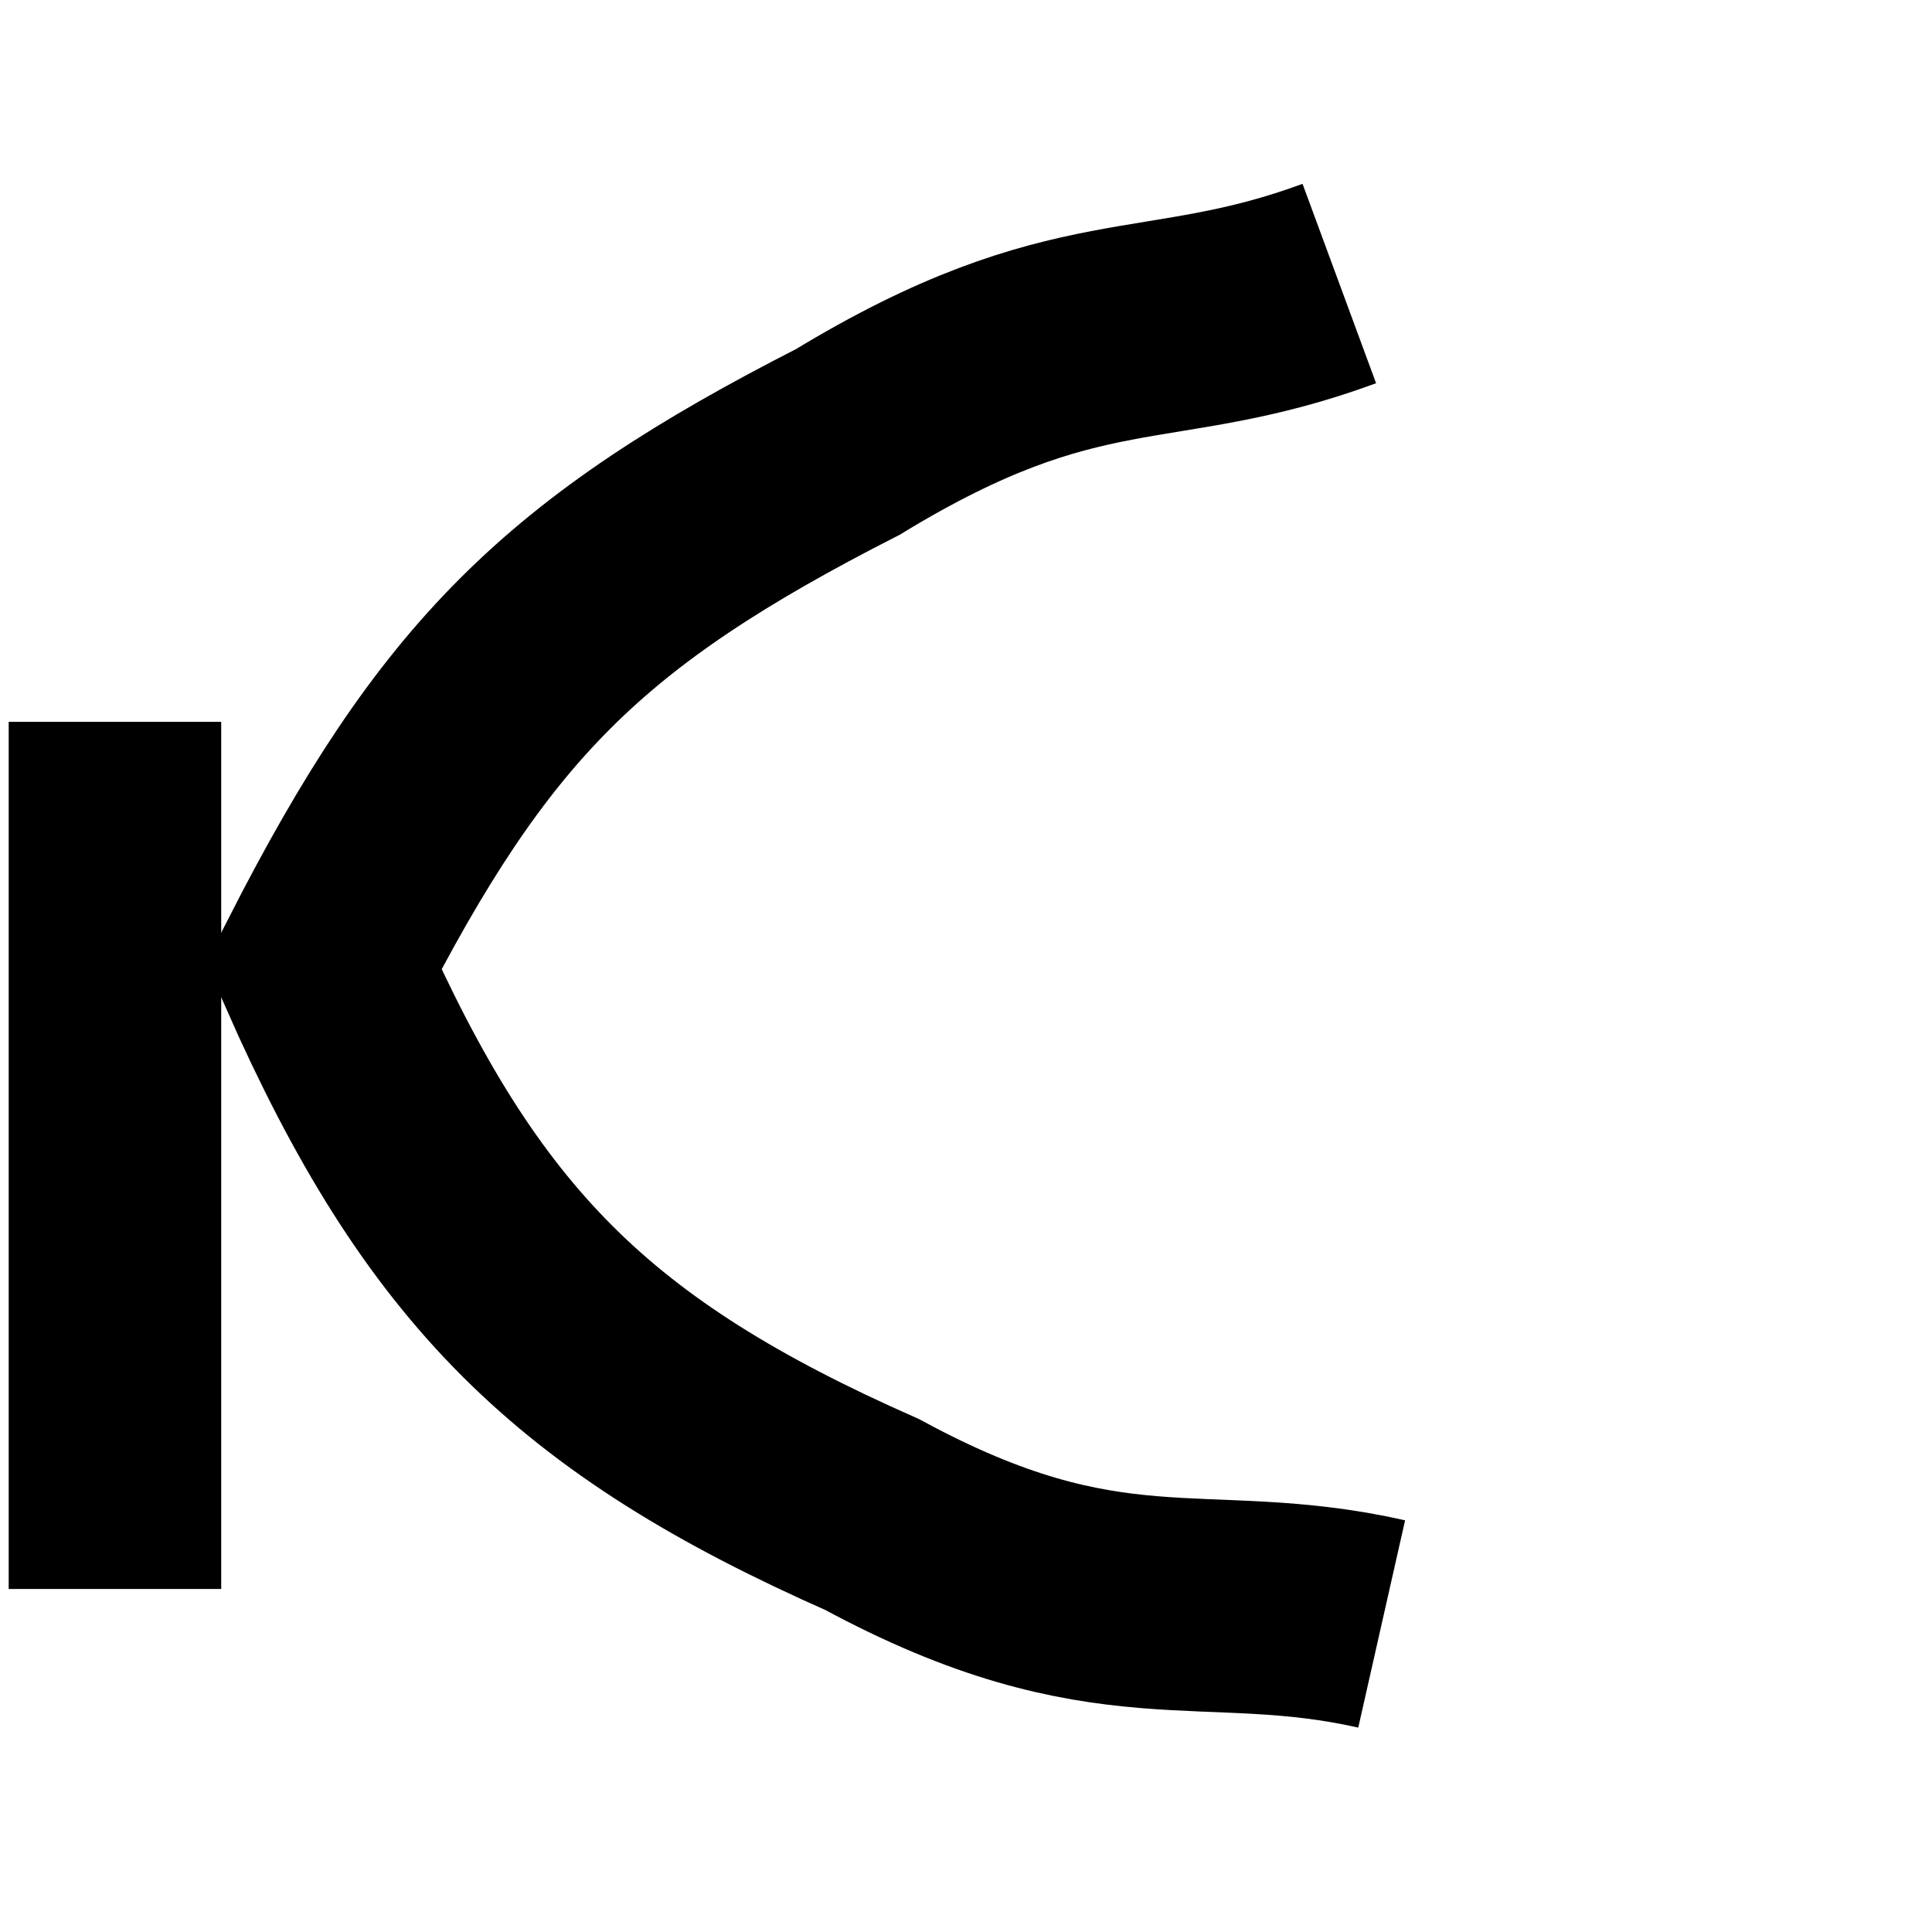 <?xml version="1.0" encoding="utf-8" ?>
<svg baseProfile="full" height="600" version="1.1" viewBox="0 0 600 600" width="600" xmlns="http://www.w3.org/2000/svg" xmlns:ev="http://www.w3.org/2001/xml-events" xmlns:xlink="http://www.w3.org/1999/xlink"><defs /><path d="M 429.092, 504.334C 373.649, 491.809, 344.236, 510.083, 270.884, 470.366C 180.932, 430.649, 140.235, 389.983, 100.45, 300.0C 144.071, 214.652, 177.956, 180.766, 263.304, 137.244C 334.832, 93.722, 359.321, 108.937, 415.937, 88.056" fill="none" stroke="rgb(0%,0%,0%)" stroke-width="66" /><path d="M 35.7, 224.177C 35.7, 262.089, 35.7, 262.089, 35.7, 300.0C 35.7, 396.733, 35.7, 396.733, 35.7, 493.466" fill="none" stroke="rgb(0%,0%,0%)" stroke-width="66" /></svg>